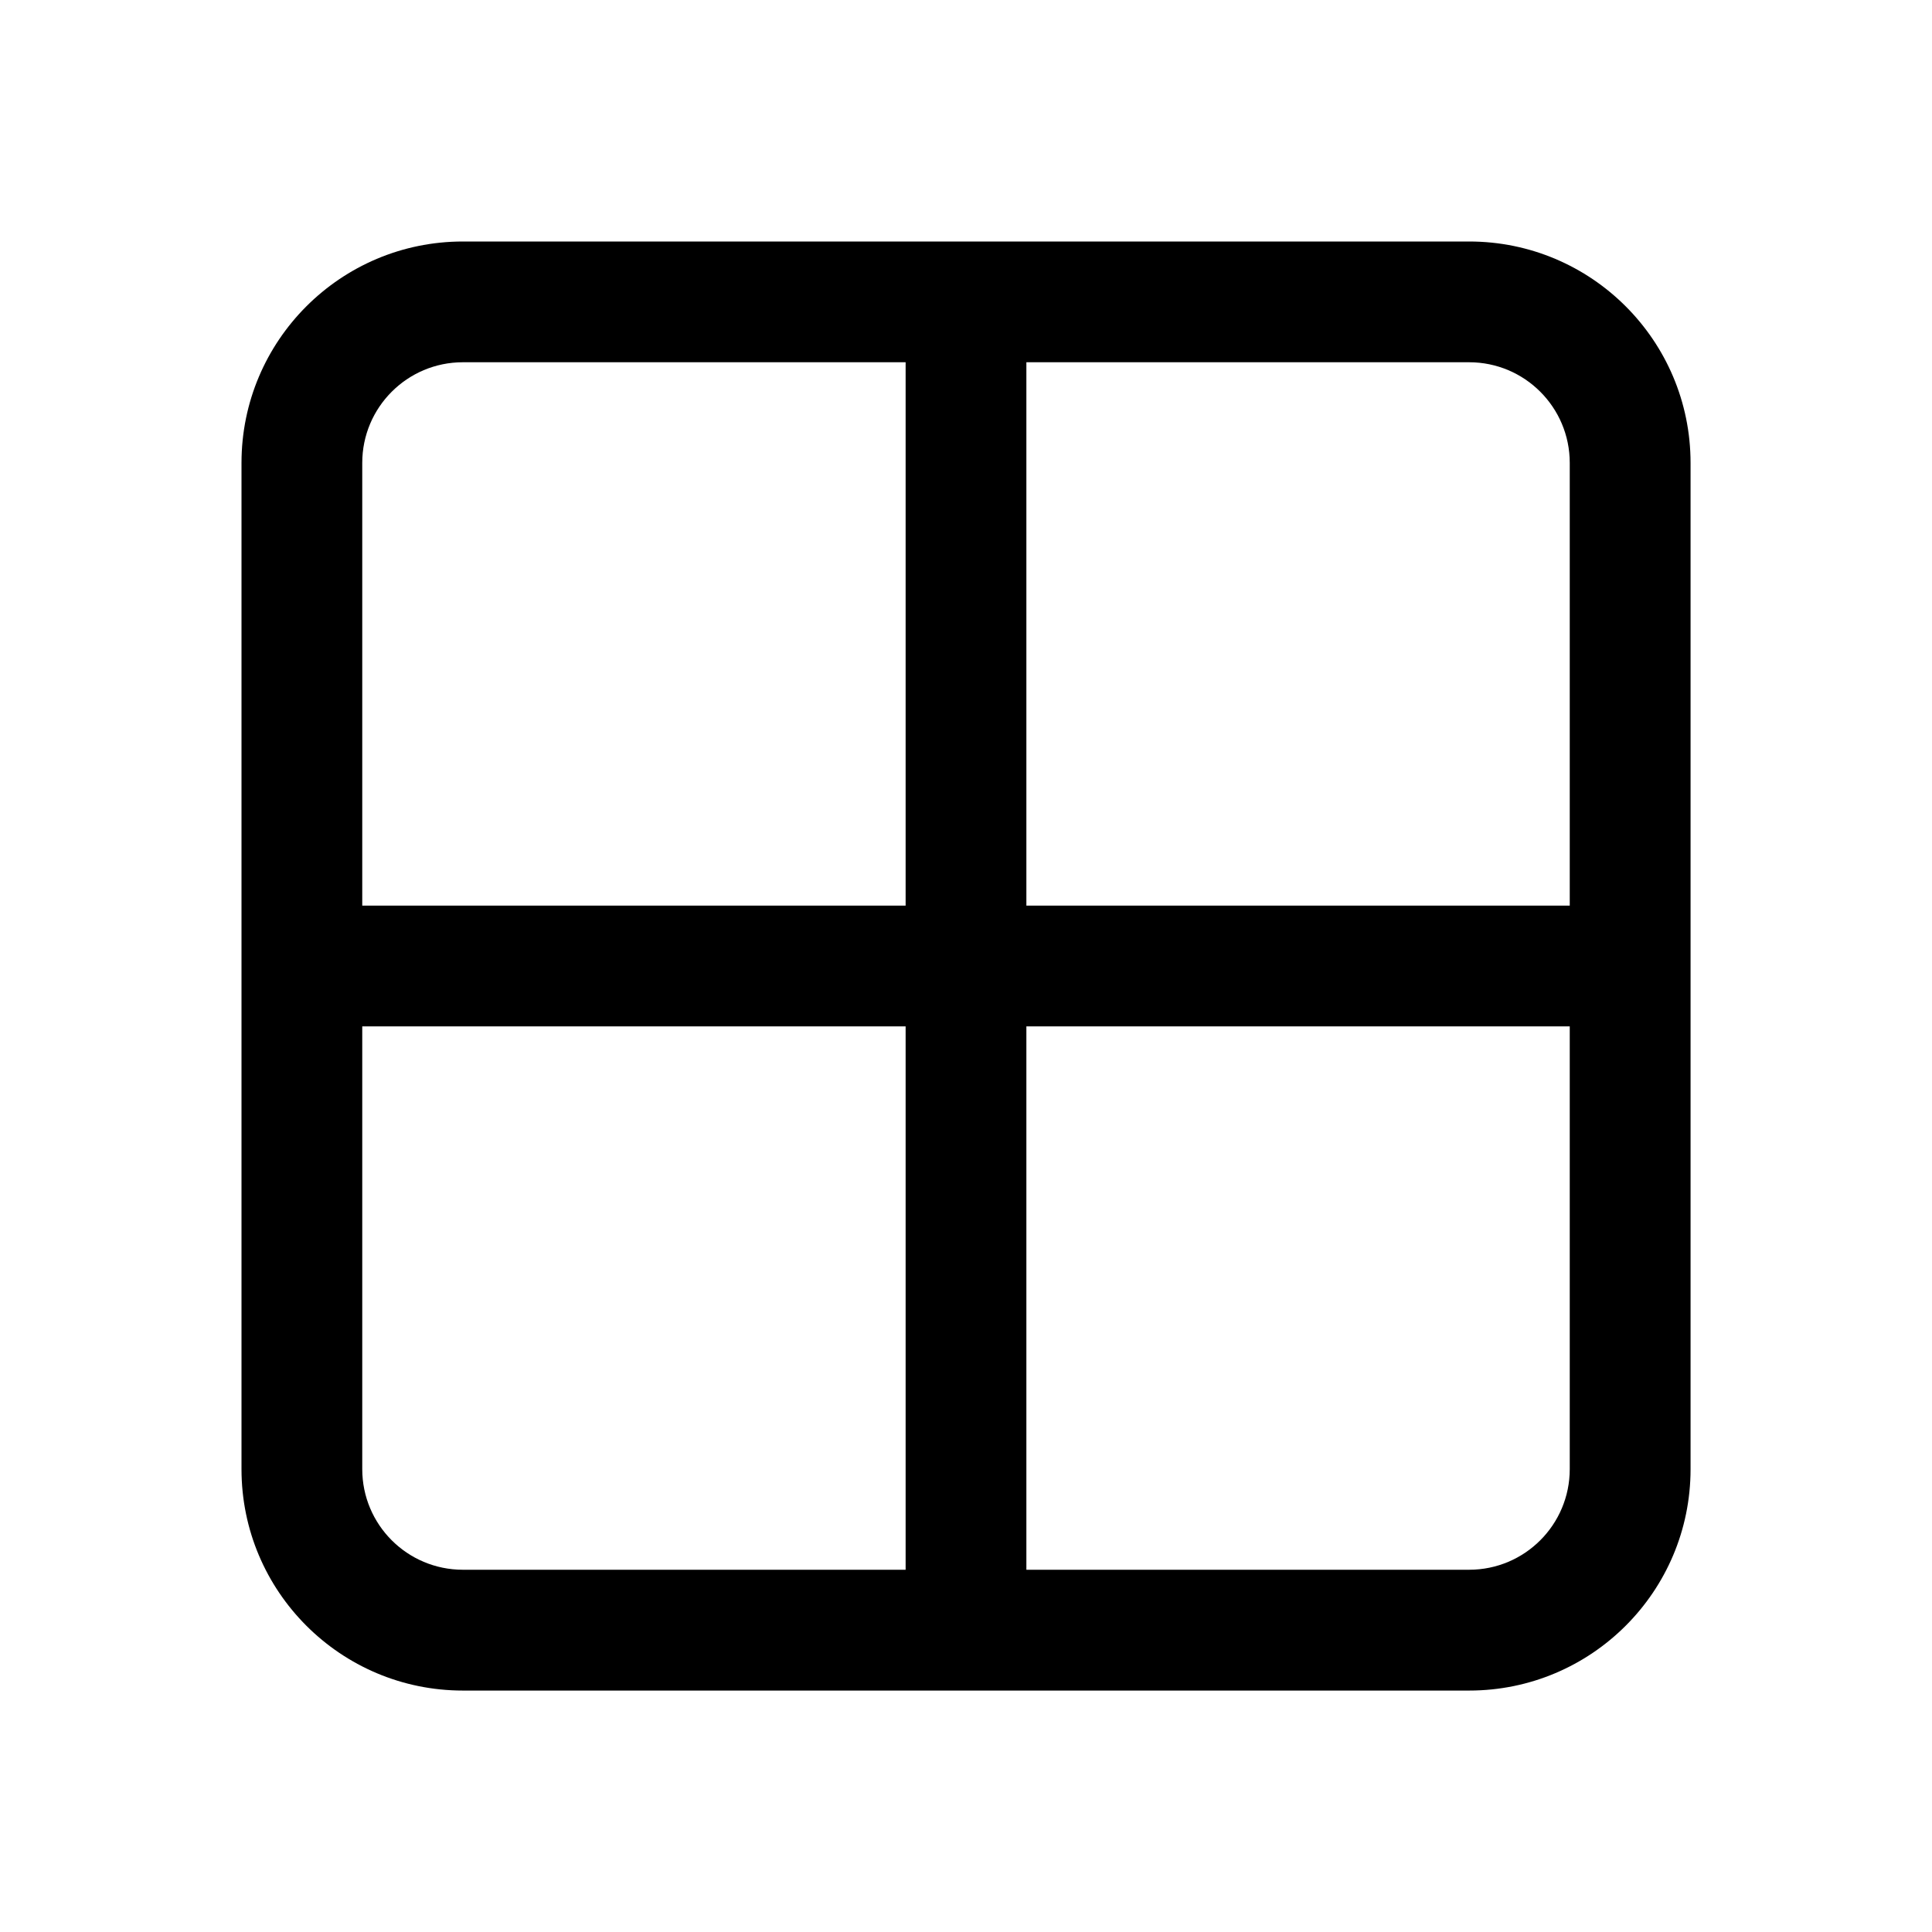 <!-- Generated by IcoMoon.io -->
<svg version="1.1" xmlns="http://www.w3.org/2000/svg" width="32" height="32" viewBox="0 0 32 32">
<title>border-all</title>
<path d="M4 7.667c0-2.025 1.642-3.667 3.667-3.667h16.667c2.025 0 3.667 1.642 3.667 3.667v16.667c0 2.025-1.642 3.667-3.667 3.667h-16.667c-2.025 0-3.667-1.642-3.667-3.667v-16.667zM17 26h7.333c0.921 0 1.667-0.746 1.667-1.667v-7.333h-9v9zM15 17h-9v7.333c0 0.921 0.746 1.667 1.667 1.667h7.333v-9zM17 15h9v-7.333c0-0.92-0.746-1.667-1.667-1.667h-7.333v9zM15 6h-7.333c-0.92 0-1.667 0.746-1.667 1.667v7.333h9v-9z"></path>
</svg>
